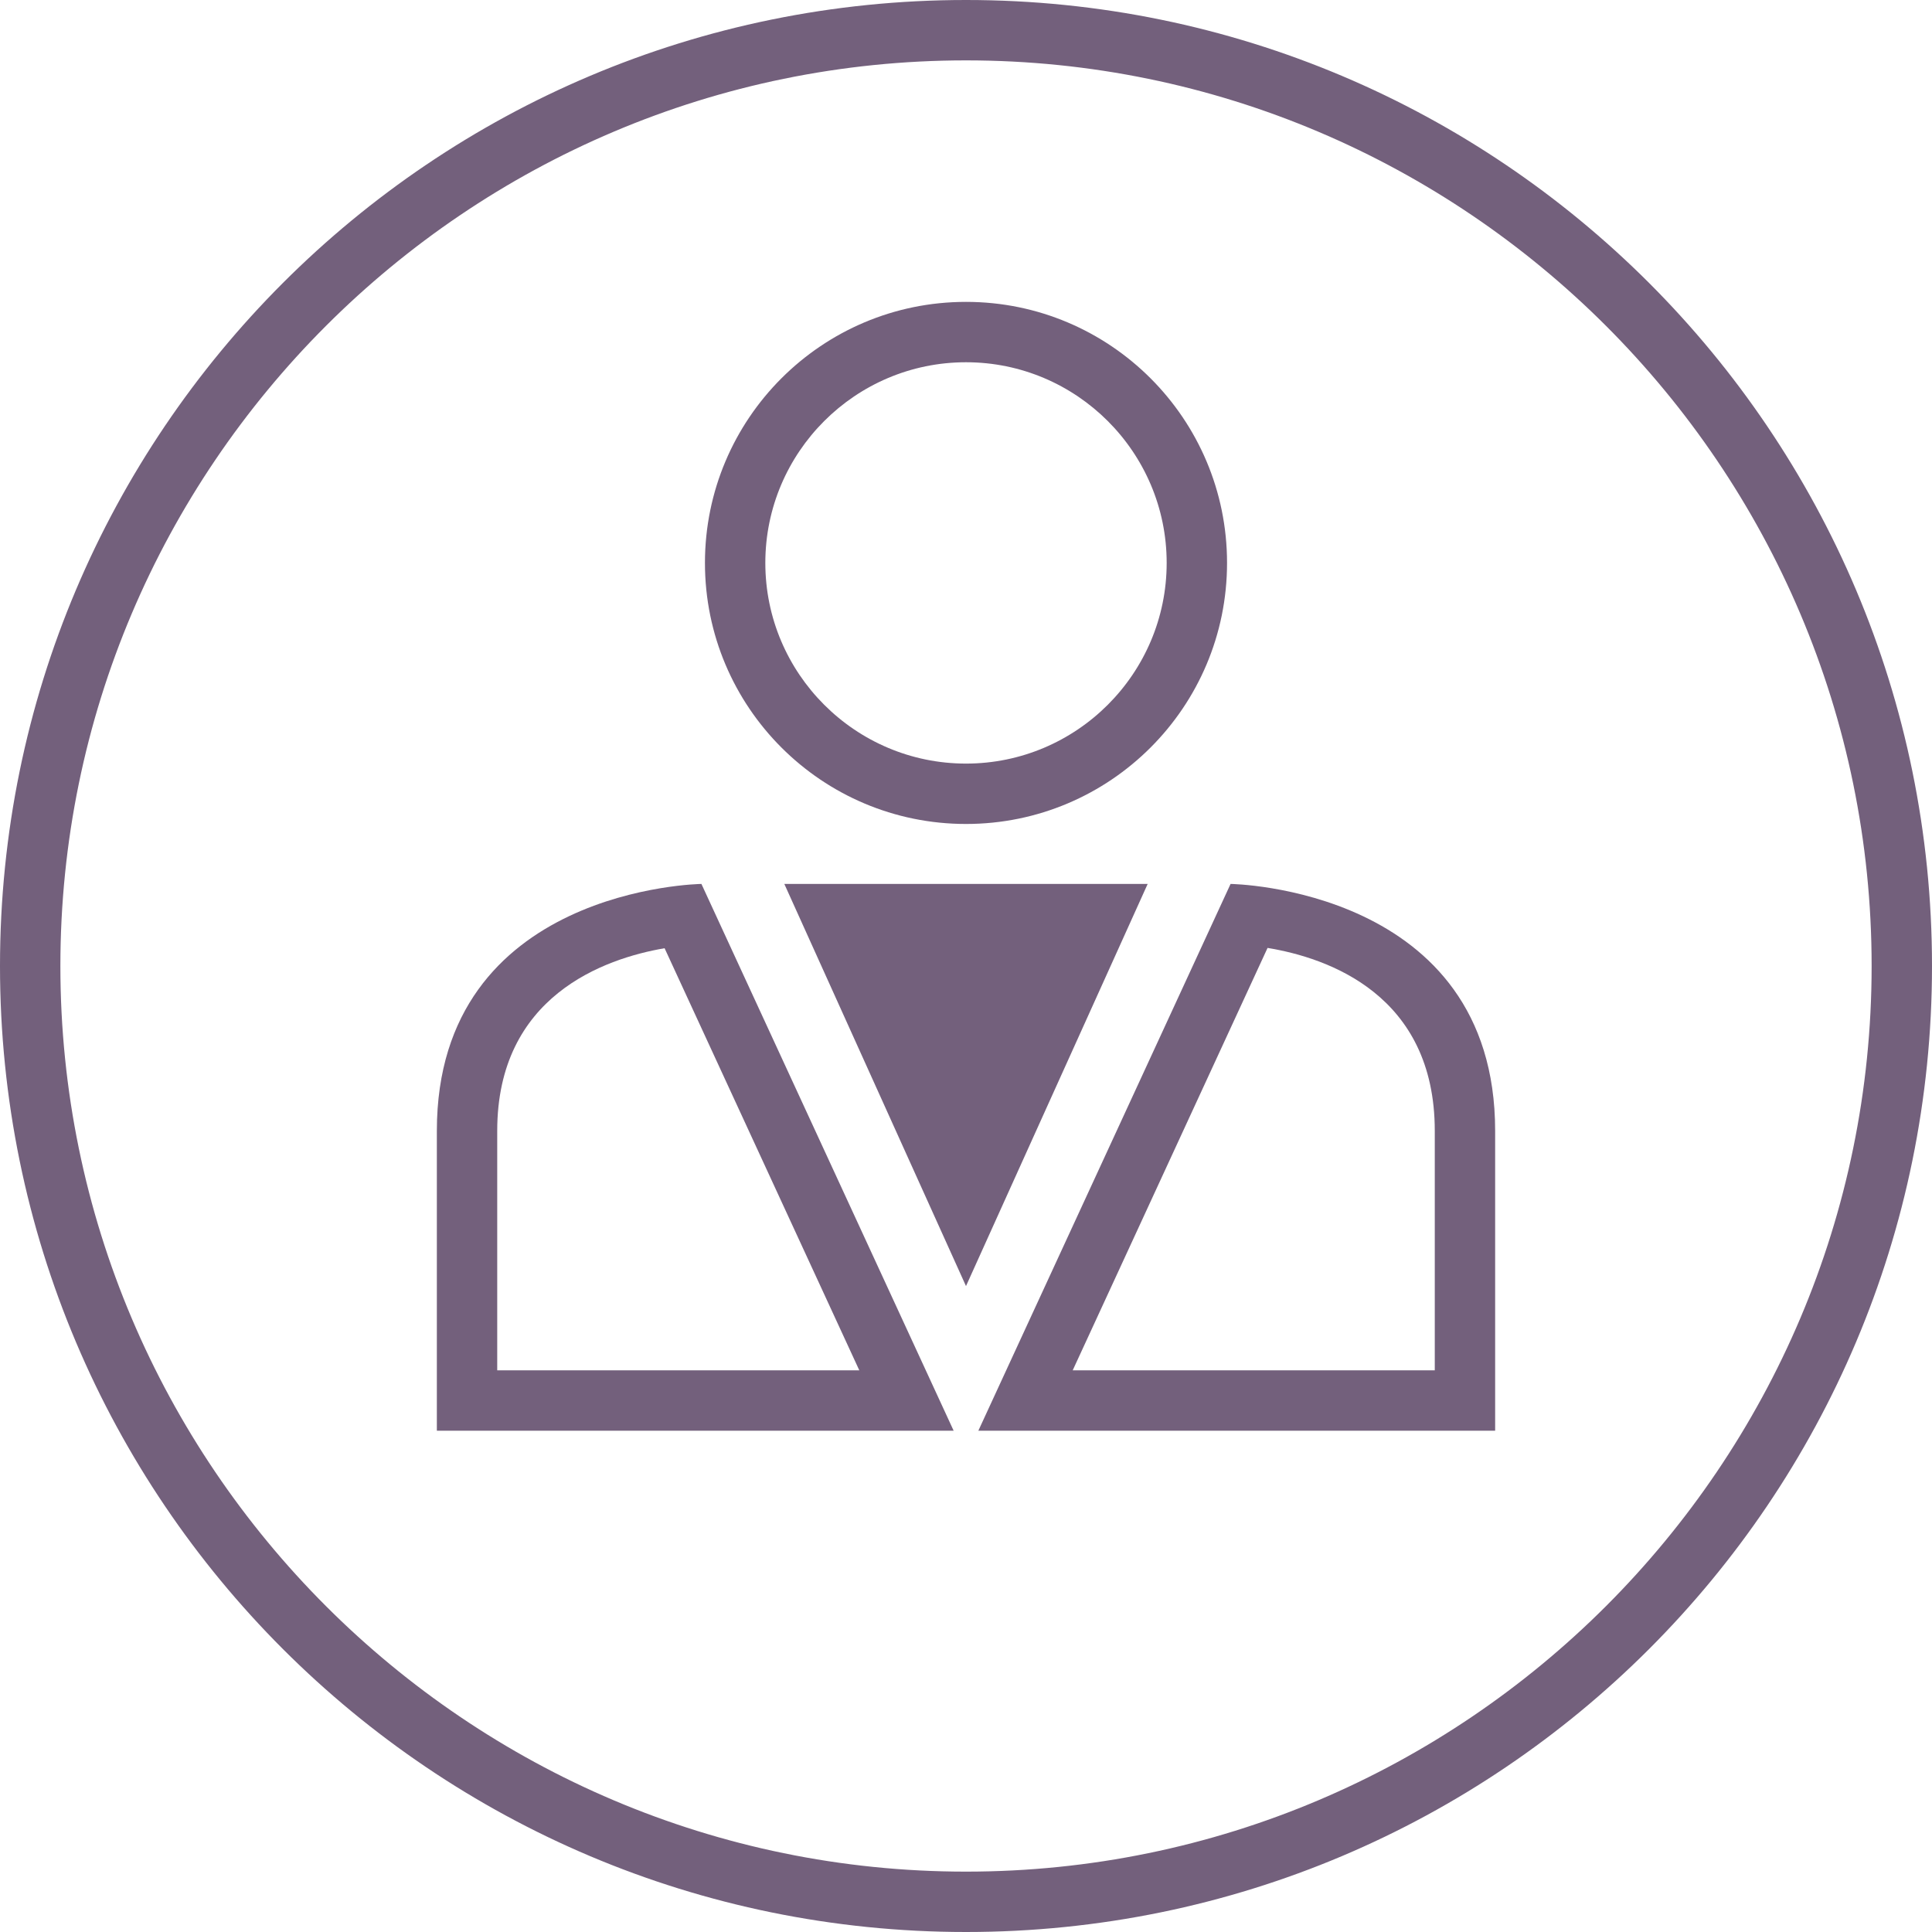 <?xml version="1.0" encoding="iso-8859-1"?>
<!-- Generator: Adobe Illustrator 19.0.0, SVG Export Plug-In . SVG Version: 6.00 Build 0)  -->
<svg version="1.1" id="Capa_1" xmlns="http://www.w3.org/2000/svg" xmlns:xlink="http://www.w3.org/1999/xlink" x="0px" y="0px"
	 viewBox="0 0 490 490" style="enable-background:new 0 0 490 490;" xml:space="preserve" fill="#73607c">
<g>
	<path d="M245,208.977c36.565,0,66.207-29.642,66.207-66.207S281.565,76.563,245,76.563s-66.208,29.642-66.208,66.207
		S208.435,208.977,245,208.977z M245,91.875c28.063,0,50.895,22.831,50.895,50.895c0,28.063-22.831,50.895-50.895,50.895
		c-28.064,0-50.896-22.831-50.896-50.895C194.104,114.706,216.936,91.875,245,91.875z"/>
	<path d="M110.796,286.815c0,61.734,0,76.049,0,76.049s130.622,0,131.072,0l-63.971-138.678
		C177.898,224.186,110.796,225.082,110.796,286.815z M126.108,347.552v-60.737c0-34.228,27.182-43.702,42.448-46.323l49.385,107.06
		H126.108z"/>
	<path d="M312.102,224.186l-63.971,138.678h131.073c0,0,0-14.315,0-76.049C379.204,225.082,312.102,224.186,312.102,224.186z
		 M363.892,347.552h-91.834l49.422-107.137c15.242,2.507,42.412,11.825,42.412,46.4V347.552z"/>
	<polygon points="244.999,224.186 198.922,224.186 244.999,326.181 291.076,224.186 	"/>
	<path d="M245,0C109.689,0,0,109.69,0,245s109.689,245,245,245c135.31,0,245-109.69,245-245S380.31,0,245,0z M245,474.688
		C118.349,474.688,15.313,371.65,15.313,245C15.313,118.349,118.349,15.313,245,15.313c126.65,0,229.688,103.037,229.688,229.688
		C474.688,371.65,371.65,474.688,245,474.688z"/>
</g>
<g>
</g>
<g>
</g>
<g>
</g>
<g>
</g>
<g>
</g>
<g>
</g>
<g>
</g>
<g>
</g>
<g>
</g>
<g>
</g>
<g>
</g>
<g>
</g>
<g>
</g>
<g>
</g>
<g>
</g>
</svg>
